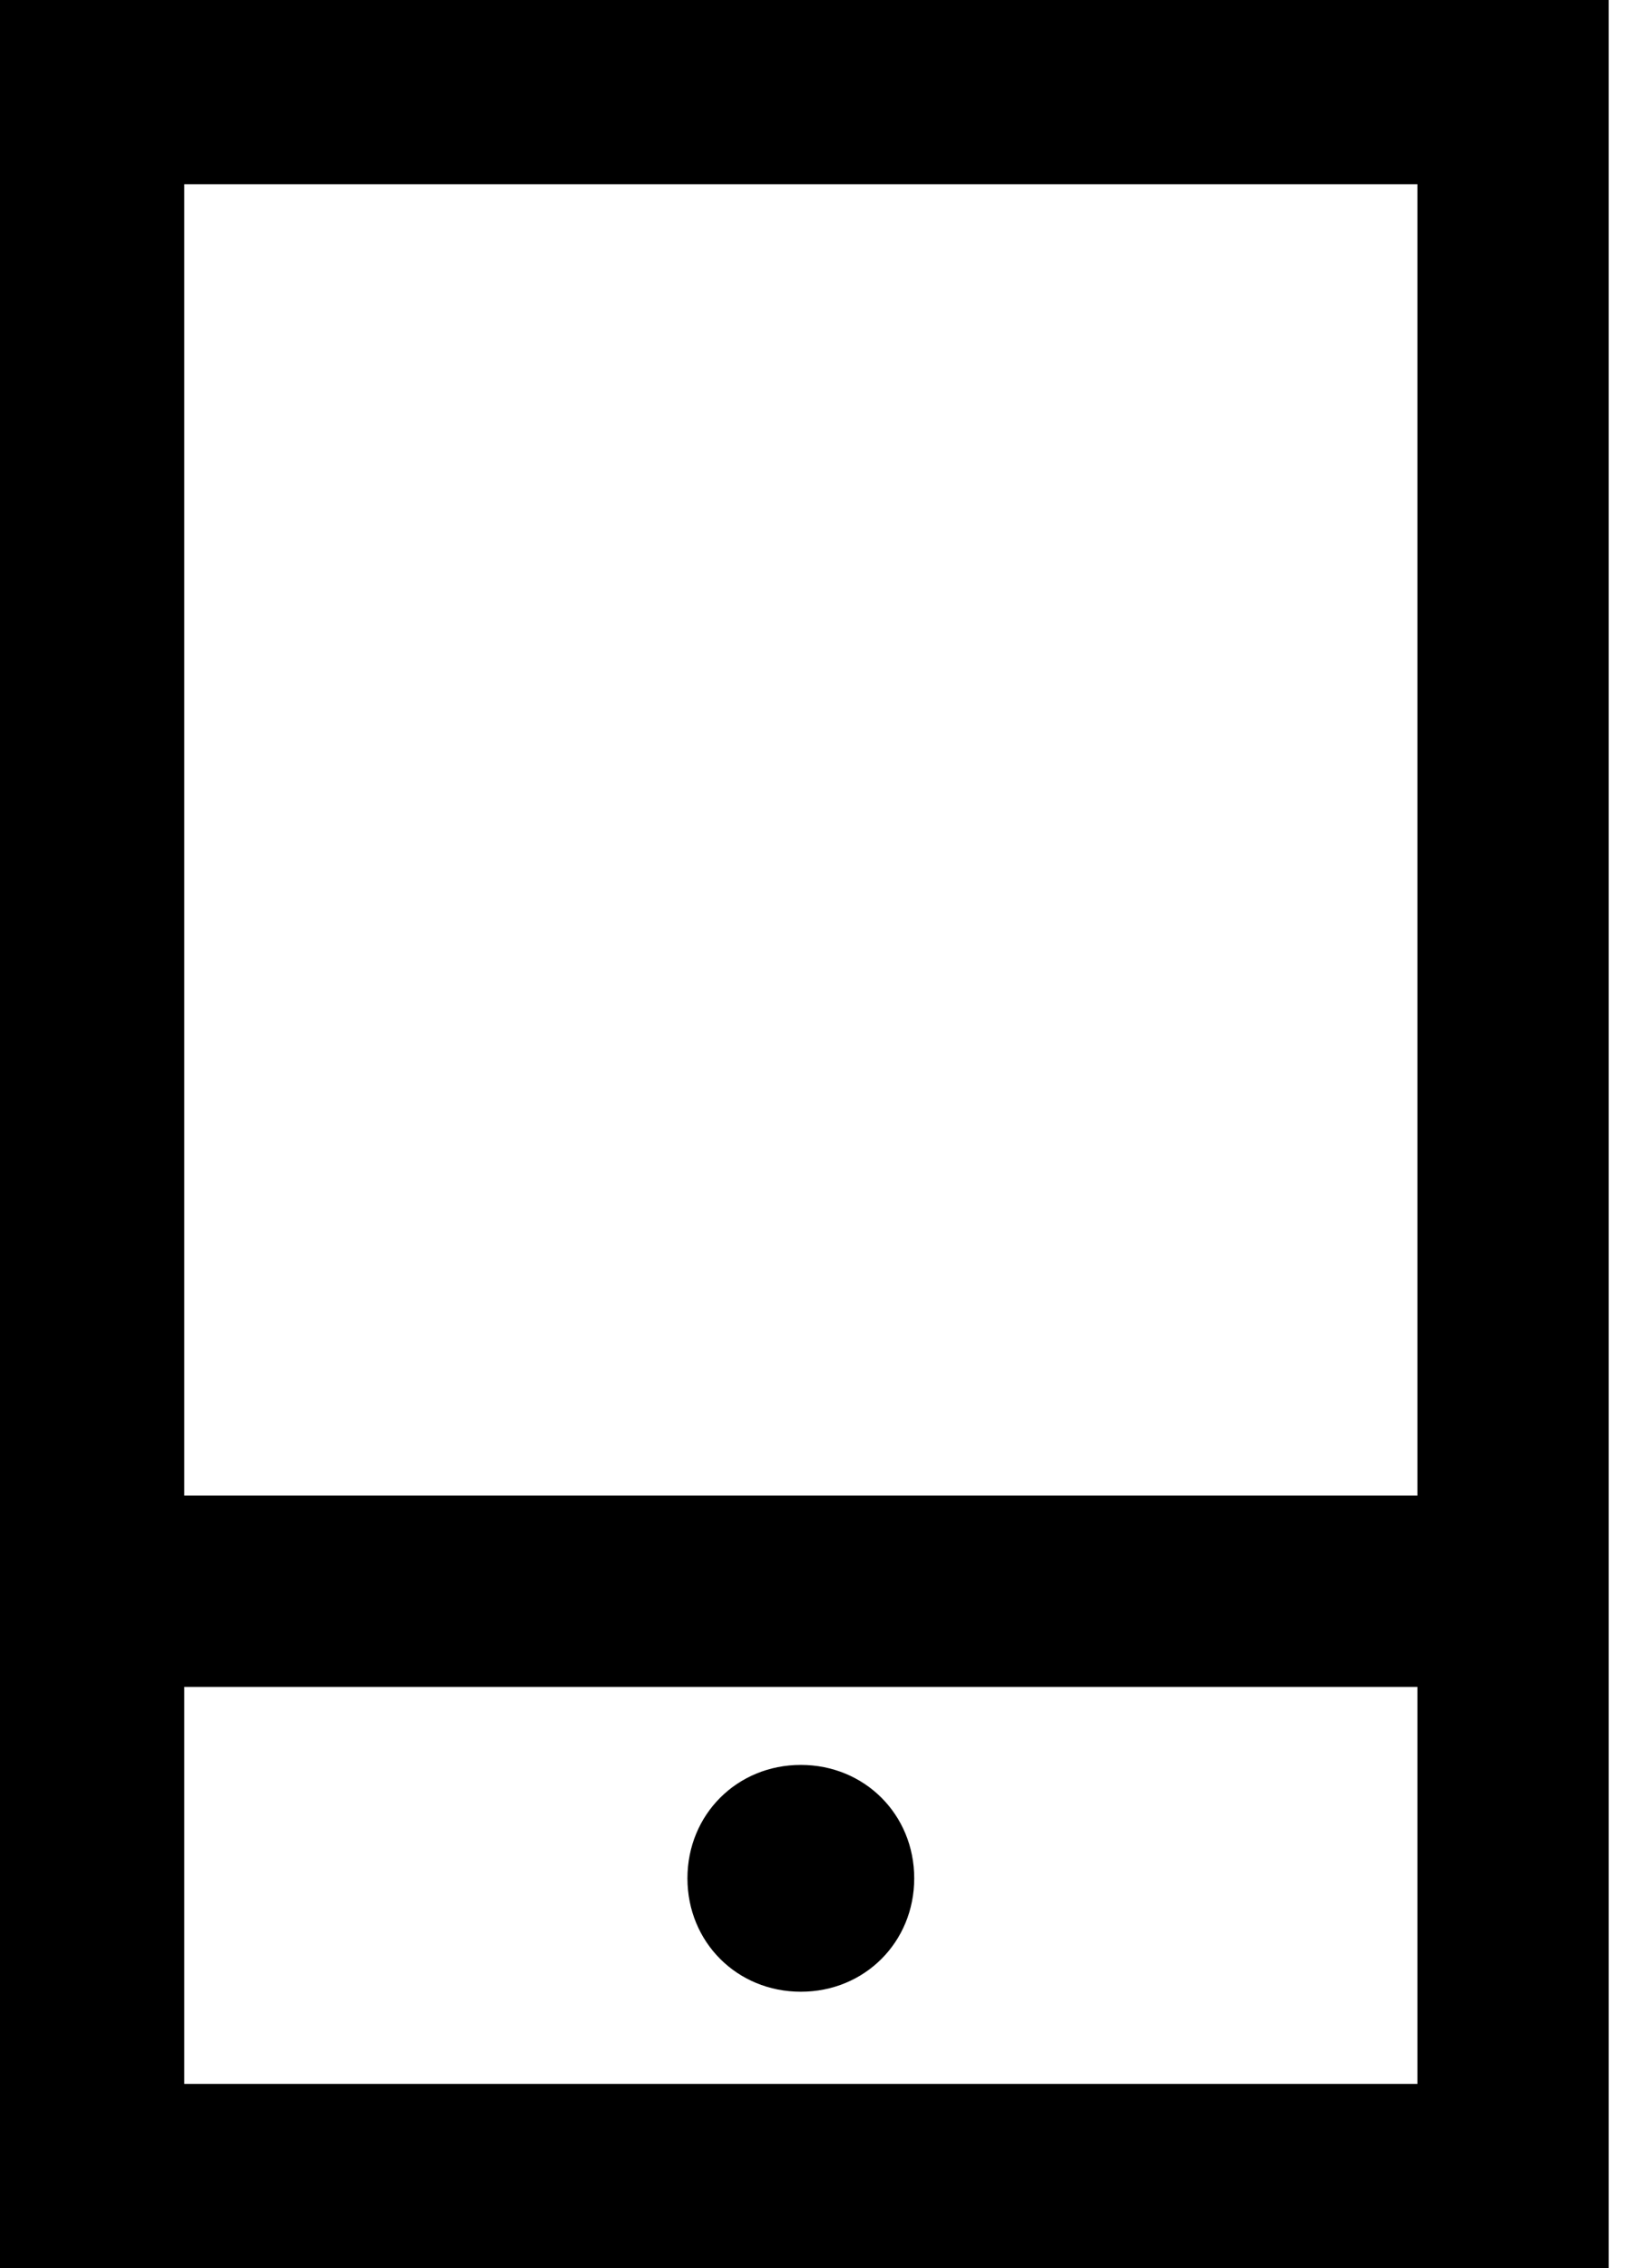 <?xml version="1.0" encoding="utf-8"?>
<!-- Generator: Adobe Illustrator 19.0.0, SVG Export Plug-In . SVG Version: 6.00 Build 0)  -->
<svg version="1.1" id="Calque_1" xmlns="http://www.w3.org/2000/svg" xmlns:xlink="http://www.w3.org/1999/xlink" x="0px" y="0px"
	 viewBox="-468 265 23 32" style="enable-background:new -468 265 23 32;" xml:space="preserve">
<path class="st0" d="M-468,265v32h22.7v-32H-468z M-448,294.4h-17.4v-5.6h17.4V294.4z M-448,286.1h-17.4v-18.5h17.4V286.1z
	 M-455.1,291.5c0,0.9-0.7,1.6-1.6,1.6s-1.6-0.7-1.6-1.6s0.7-1.6,1.6-1.6S-455.1,290.6-455.1,291.5z"/>
</svg>
